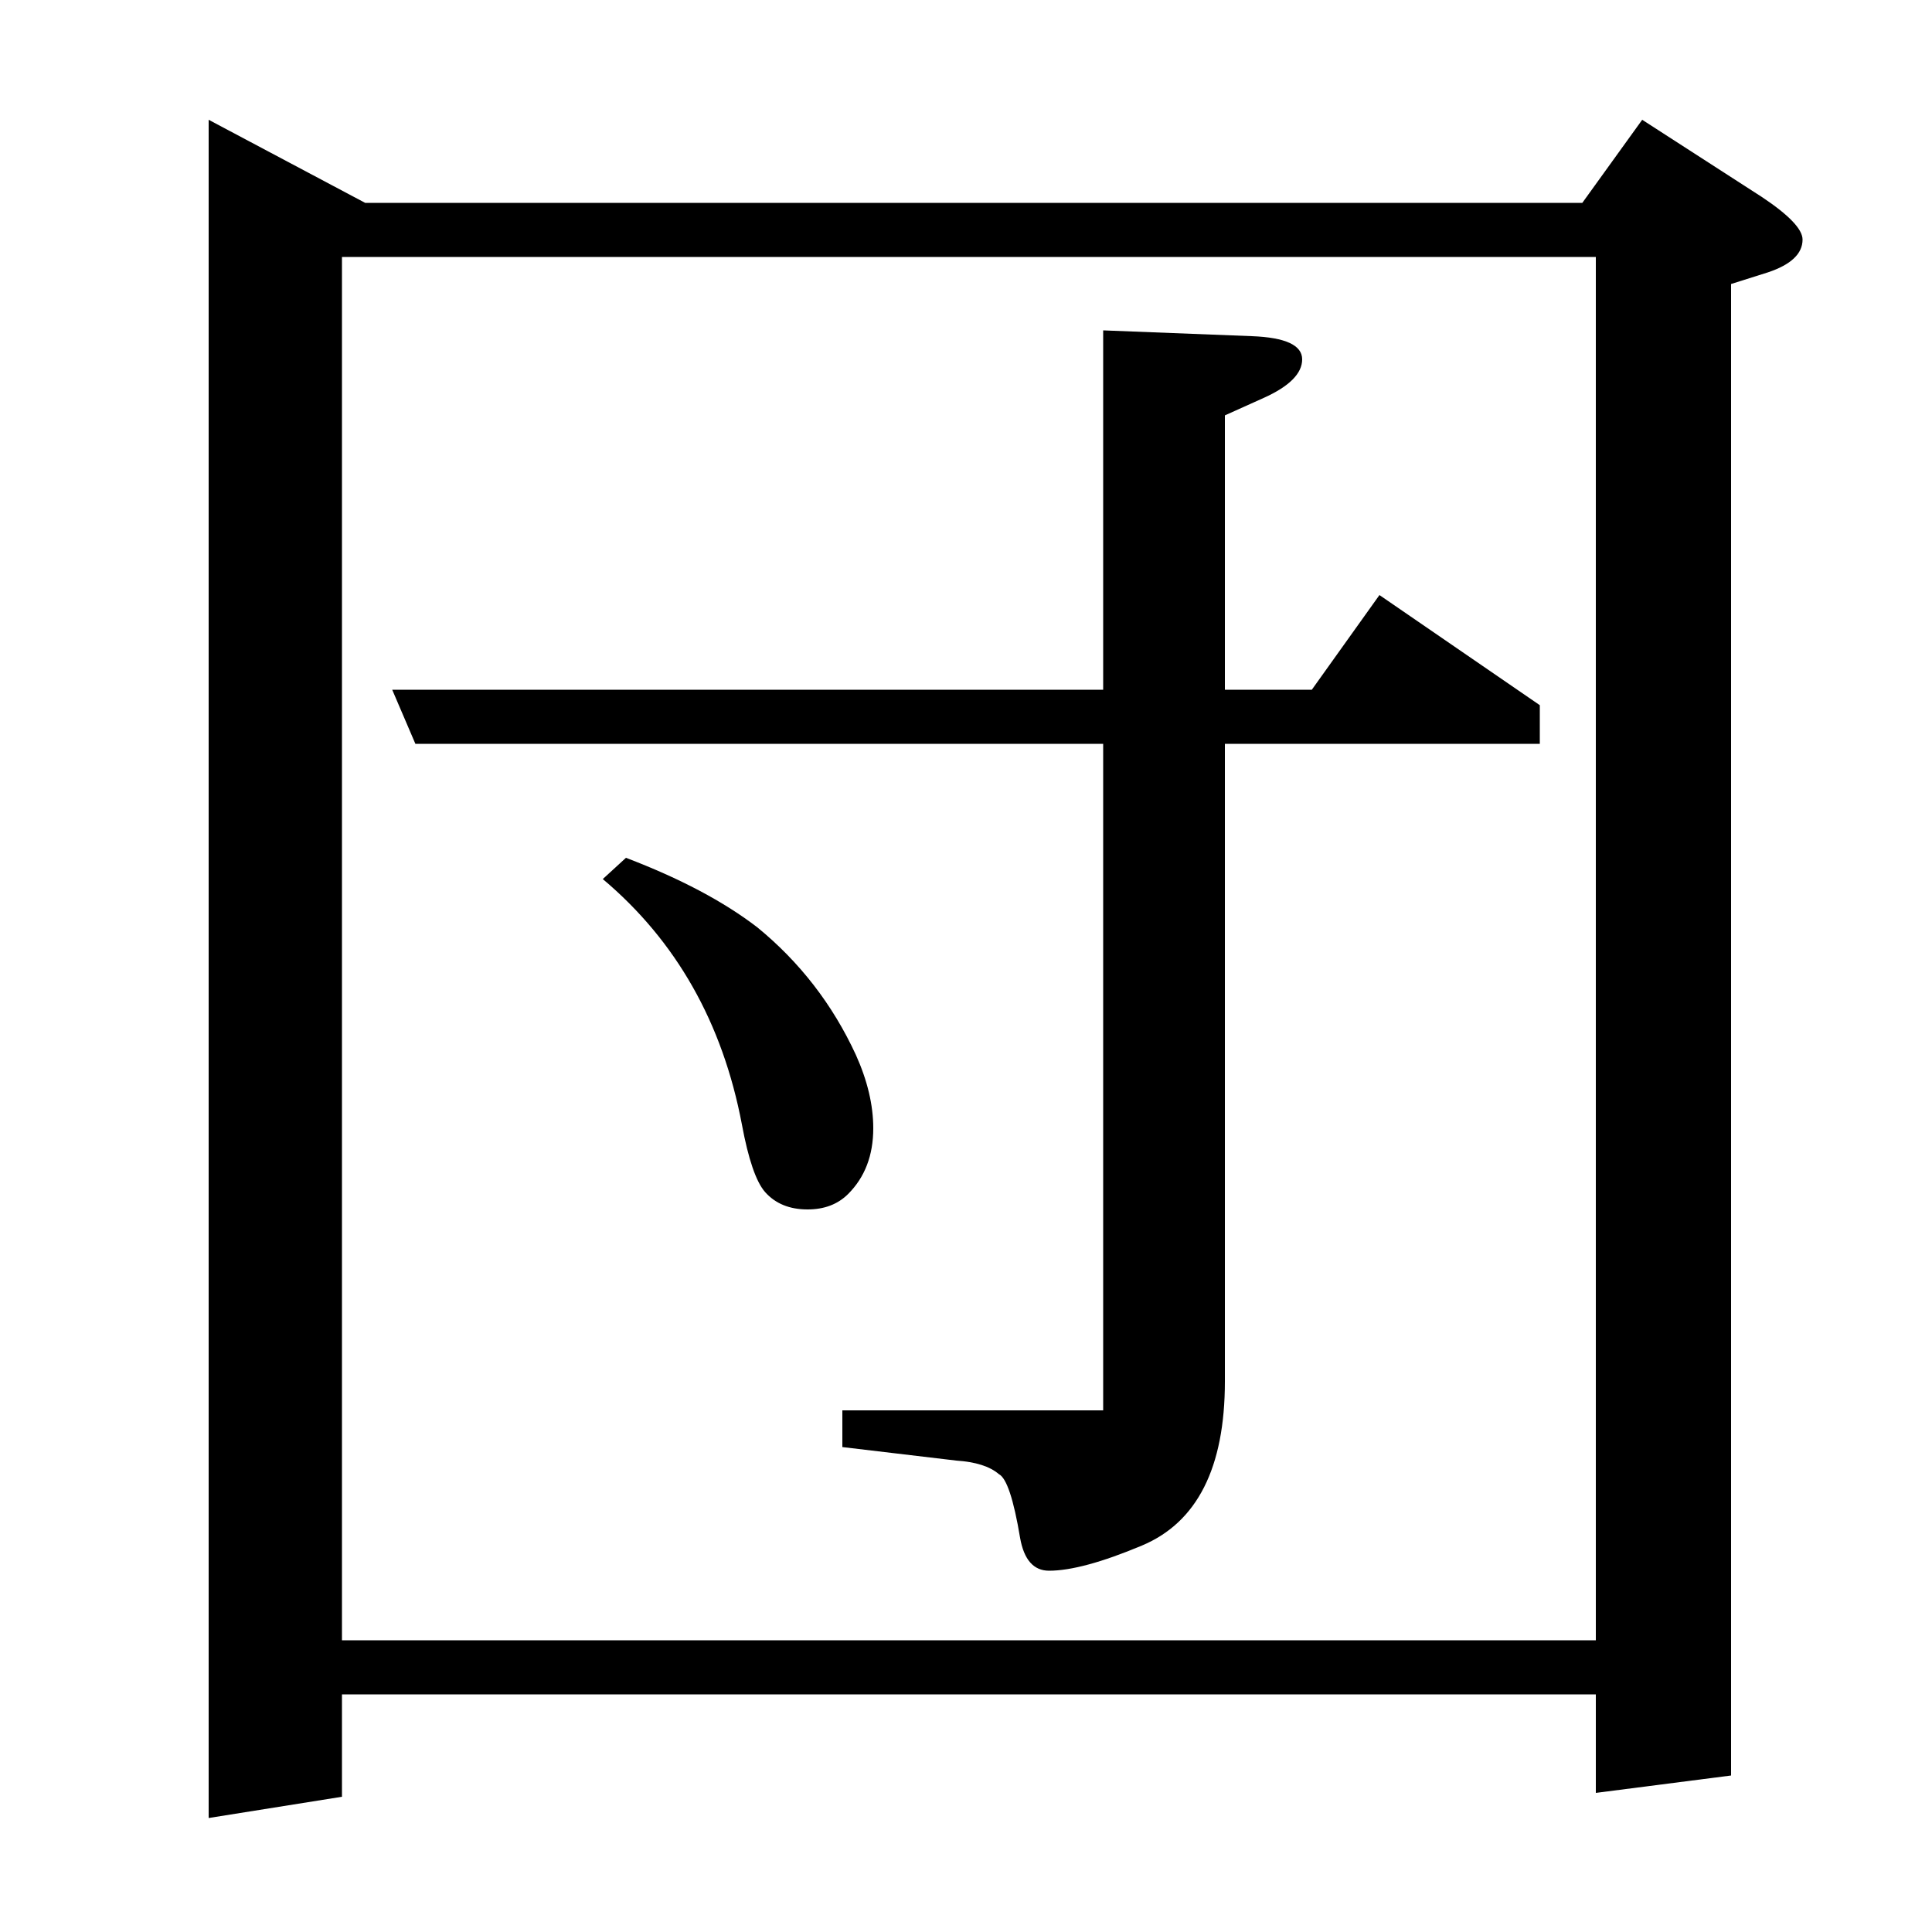 <?xml version="1.0" standalone="no"?>
<!DOCTYPE svg PUBLIC "-//W3C//DTD SVG 1.1//EN" "http://www.w3.org/Graphics/SVG/1.1/DTD/svg11.dtd" >
<svg xmlns="http://www.w3.org/2000/svg" xmlns:xlink="http://www.w3.org/1999/xlink" version="1.1" viewBox="0 -120 1000 1000">
  <g transform="matrix(1 0 0 -1 0 880)">
   <path fill="currentColor"
d="M203 643h368v186l77 -3q26 -1 26 -12t-20 -20l-20 -9v-142h45l35 49l83 -57v-20h-163v-330q0 -67 -43 -85q-31 -13 -48 -13q-12 0 -15 17q-5 30 -11 33q-7 6 -22 7l-59 7v19h135v345h-356zM324 556q42 -16 68 -36q33 -27 51 -66q9 -20 9 -38q0 -21 -13 -34q-8 -8 -21 -8
q-14 0 -22 9q-7 8 -12 35q-15 79 -72 127zM108 59v879l81 -43h630l31 43l62 -40q21 -14 21 -22q0 -11 -18 -17l-19 -6v-772l-70 -9v51h-649v-53zM177 867v-716h649v716h-649z" />
  </g>

</svg>

